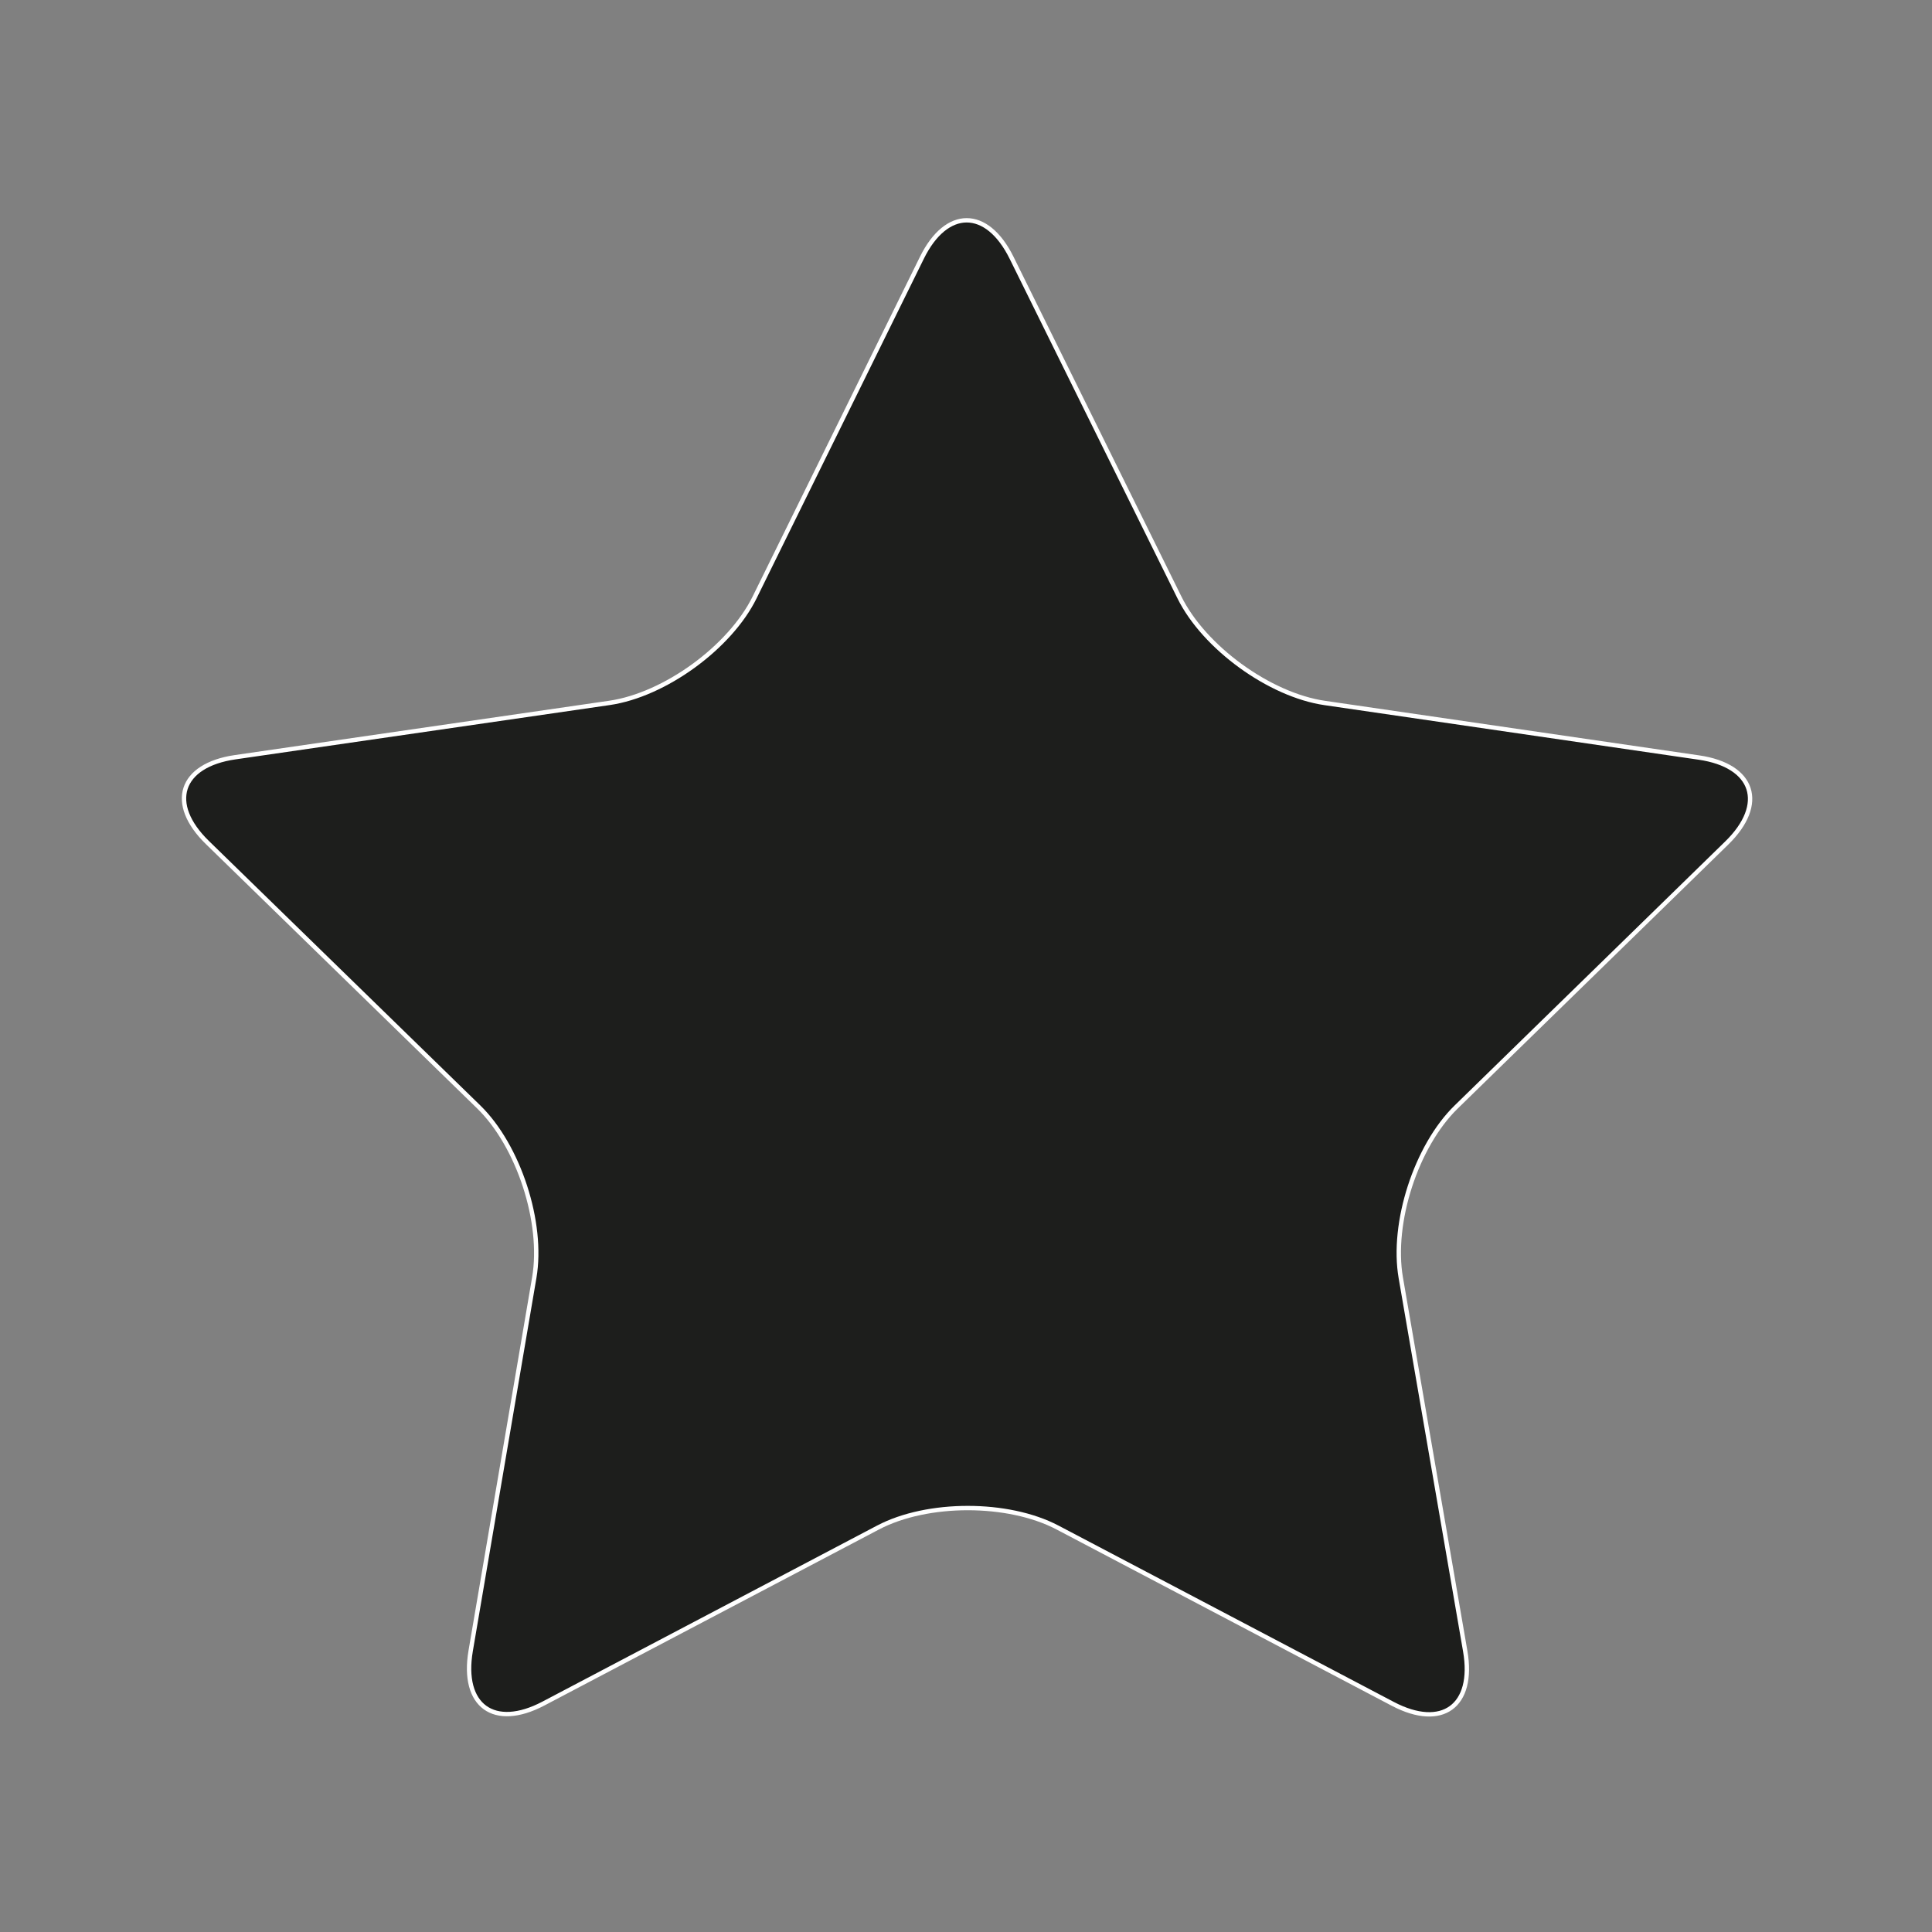 <?xml version="1.0" encoding="utf-8"?>
<!-- Generator: Adobe Illustrator 15.0.0, SVG Export Plug-In . SVG Version: 6.00 Build 0)  -->
<!DOCTYPE svg PUBLIC "-//W3C//DTD SVG 1.1//EN" "http://www.w3.org/Graphics/SVG/1.1/DTD/svg11.dtd">
<svg version="1.1" id="Capa_1" xmlns="http://www.w3.org/2000/svg" xmlns:xlink="http://www.w3.org/1999/xlink" x="0px" y="0px"
	 width="113.387px" height="113.386px" viewBox="0 0 113.387 113.386" enable-background="new 0 0 113.387 113.386"
	 xml:space="preserve">
<rect x="0" y="0" width="113.387" height="113.386" fill="#808080" stroke="none"/>
<g>
	<path fill-rule="evenodd" clip-rule="evenodd" fill="#1D1E1C" d="M85.458,64.972c-2.343,2.286-3.804,6.795-3.247,10.021
		l3.781,21.908c0.557,3.226-1.357,4.618-4.254,3.095L62.063,89.648c-2.896-1.523-7.637-1.522-10.533,0.001L31.891,99.981
		c-2.896,1.523-4.816,0.131-4.267-3.096l3.732-21.904c0.55-3.227-0.918-7.735-3.263-10.019l-15.92-15.514
		c-2.345-2.283-1.612-4.537,1.627-5.007l21.971-3.189c3.238-0.47,7.072-3.257,8.518-6.193l9.814-19.926
		c1.445-2.937,3.815-2.938,5.266-0.004l9.851,19.934c1.45,2.935,5.286,5.722,8.525,6.194L99.71,44.46
		c3.239,0.473,3.972,2.729,1.63,5.016L85.458,64.972z"/>
	<path fill="none" stroke="#FFFFFF" stroke-width="0.256" stroke-miterlimit="10" d="M85.458,64.972
		c-2.343,2.286-3.804,6.795-3.247,10.021l3.781,21.908c0.557,3.226-1.357,4.618-4.254,3.095L62.063,89.648
		c-2.896-1.523-7.637-1.522-10.533,0.001L31.891,99.981c-2.896,1.523-4.816,0.131-4.267-3.096l3.732-21.904
		c0.55-3.227-0.918-7.735-3.263-10.019l-15.92-15.514c-2.345-2.283-1.612-4.537,1.627-5.007l21.971-3.189
		c3.238-0.47,7.072-3.257,8.518-6.193l9.814-19.926c1.445-2.937,3.815-2.938,5.266-0.004l9.851,19.934
		c1.45,2.935,5.286,5.722,8.525,6.194L99.71,44.46c3.239,0.473,3.972,2.729,1.63,5.016L85.458,64.972z"/>
</g>
</svg>
